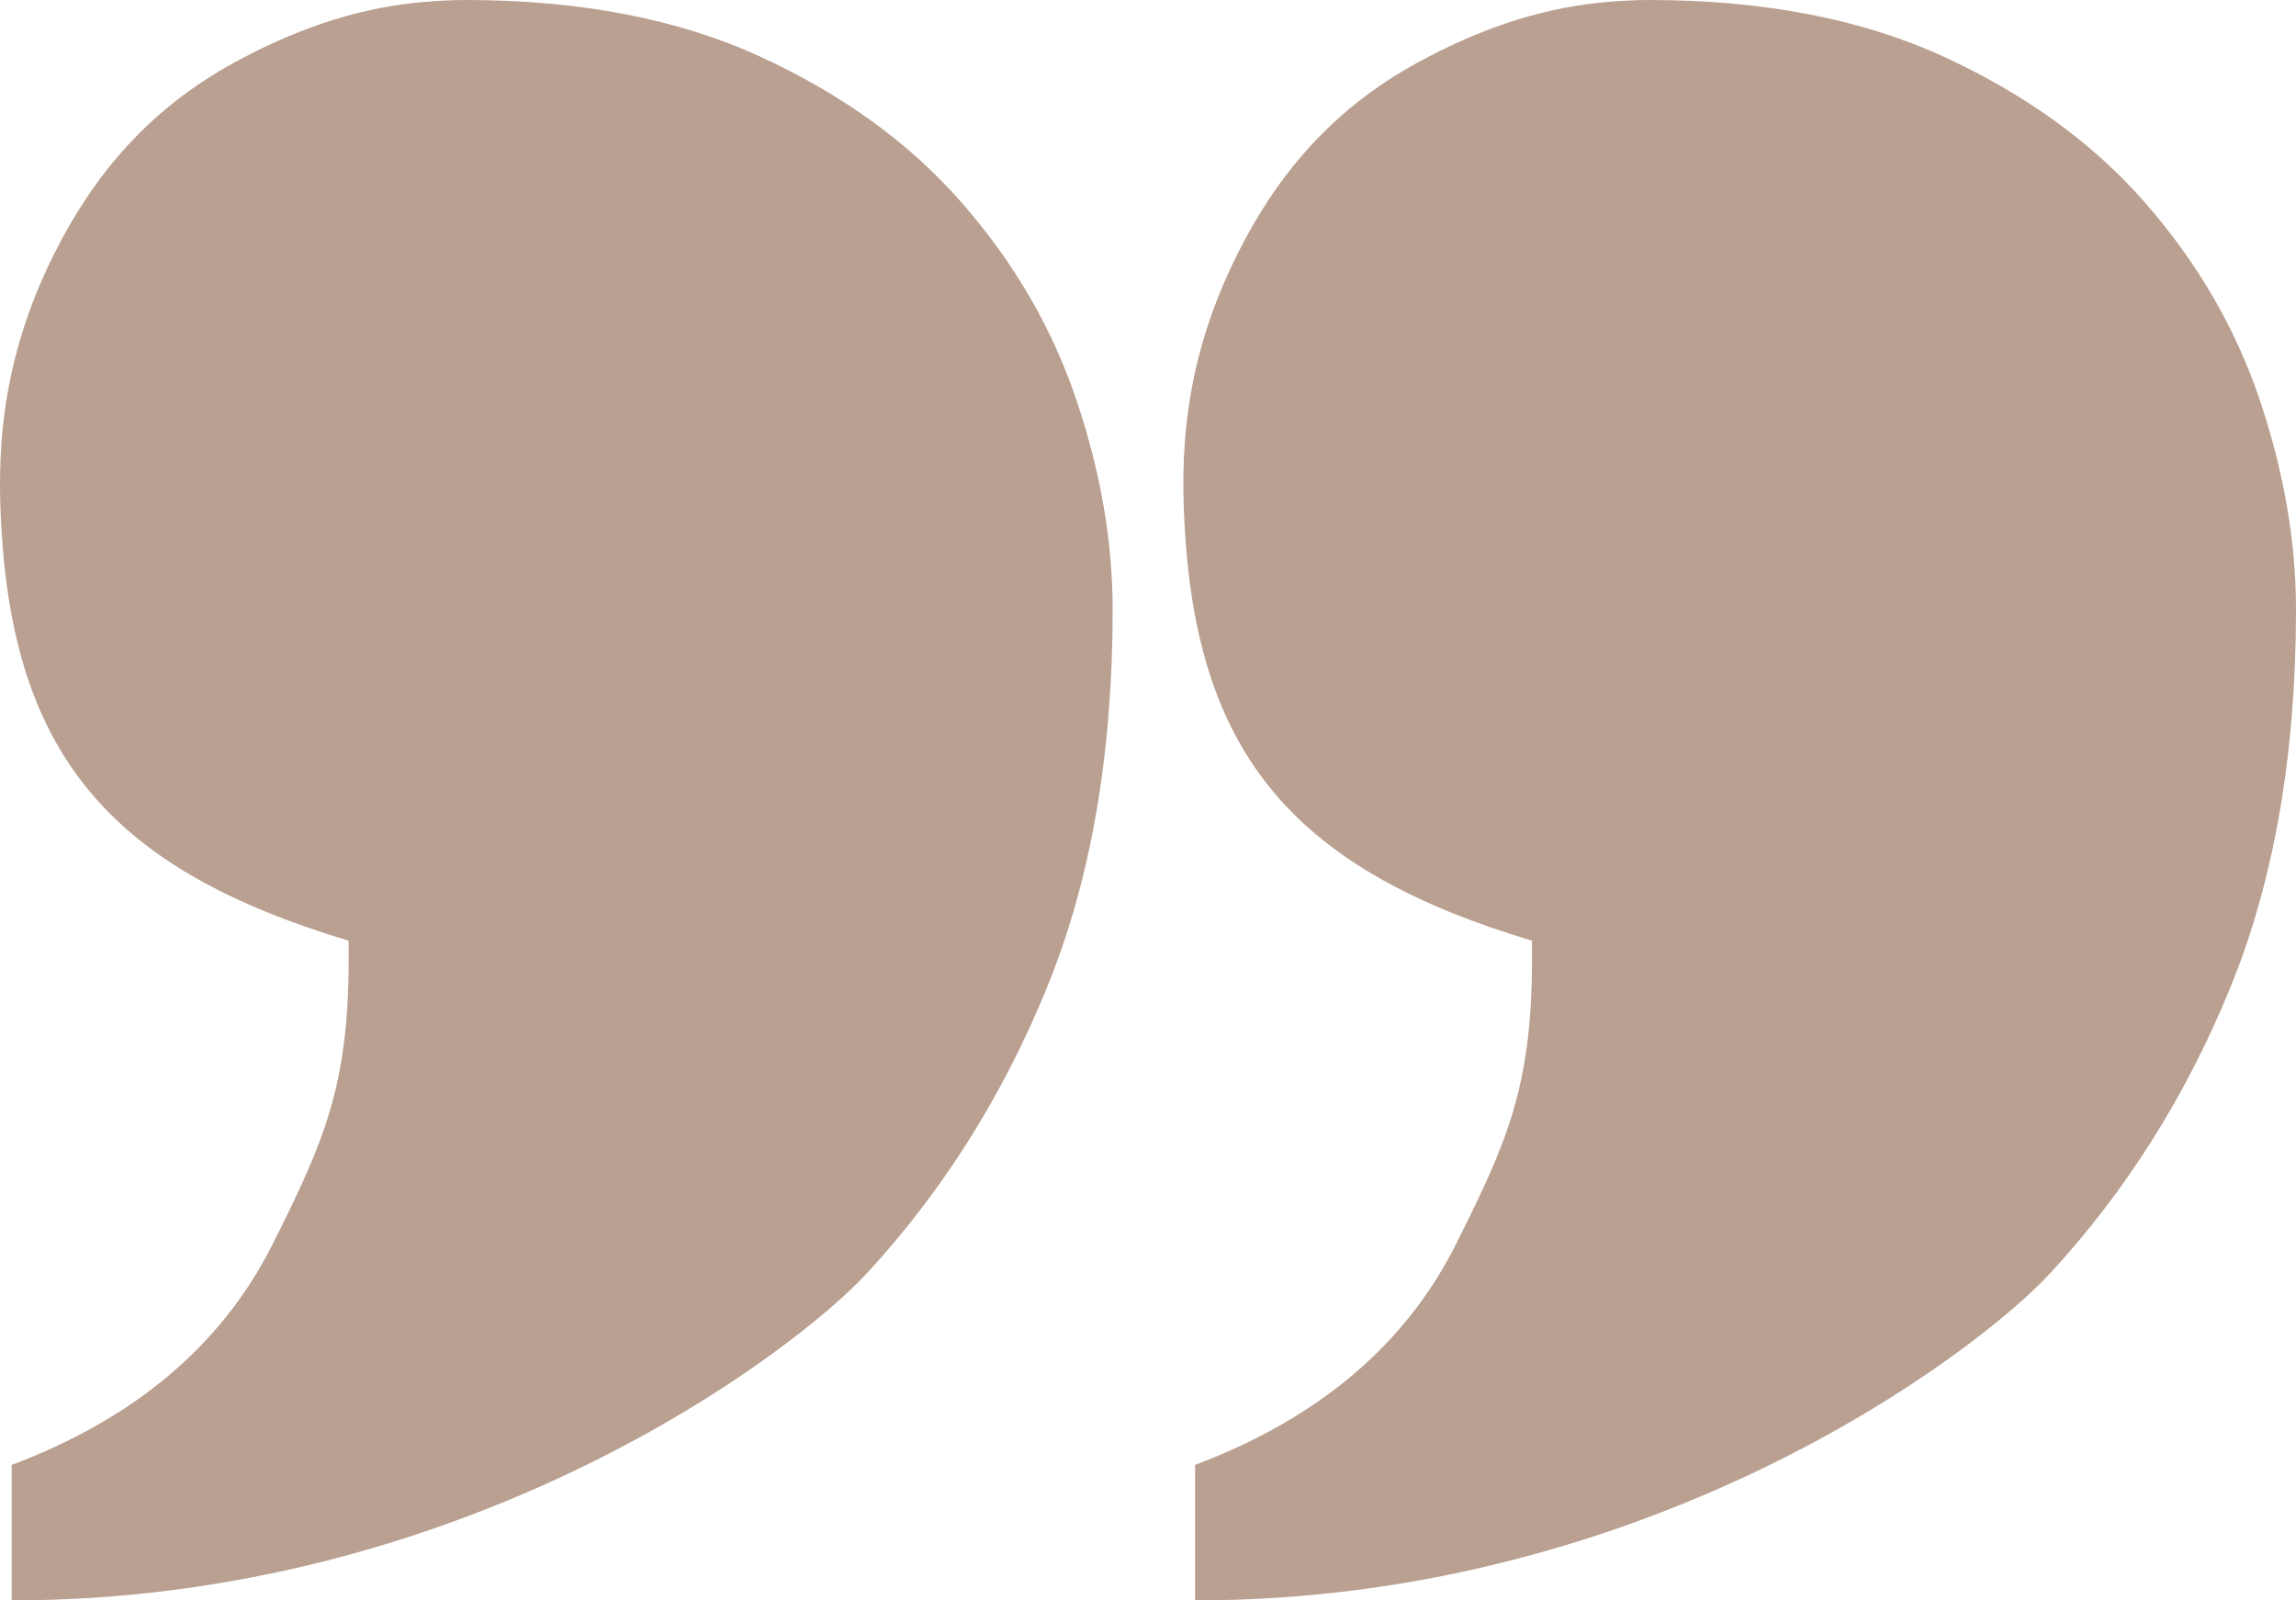 <svg width="33" height="23" viewBox="0 0 33 23" fill="none" xmlns="http://www.w3.org/2000/svg">
<path fill-rule="evenodd" clip-rule="evenodd" d="M0.026 7.685C-0.045 6.597 -0.022 5.237 0.789 3.628C1.338 2.537 2.123 1.577 3.371 0.897C4.193 0.45 5.044 0.137 5.972 0.04C6.017 0.035 6.063 0.031 6.108 0.027C6.297 0.011 6.488 0.001 6.682 0C6.685 0 6.689 0 6.692 0C6.692 0 6.694 0 6.694 0C6.695 0 6.696 0 6.697 0C6.698 0 6.699 0 6.7 0C8.34 0.001 9.751 0.273 10.931 0.816C12.113 1.359 13.08 2.061 13.829 2.92C14.579 3.779 15.127 4.723 15.473 5.754C15.819 6.784 15.992 7.786 15.992 8.759C15.992 10.848 15.675 12.666 15.04 14.212C14.406 15.758 13.548 17.117 12.467 18.291C11.385 19.465 6.7 23 0.168 23V21.053C1.946 20.384 3.197 19.323 3.922 17.874C4.648 16.423 5.011 15.616 5.011 13.791V13.519C1.626 12.506 0.235 10.878 0.026 7.685ZM20.379 0.897C21.201 0.45 22.052 0.137 22.98 0.04C23.025 0.035 23.07 0.031 23.116 0.027C23.305 0.011 23.495 0.001 23.69 0C23.693 0 23.696 0 23.699 0C23.7 0 23.701 0 23.702 0C23.703 0 23.703 0 23.704 0C23.706 0 23.707 0 23.708 0C25.348 0.001 26.759 0.273 27.939 0.816C29.121 1.359 30.087 2.061 30.837 2.92C31.587 3.779 32.135 4.723 32.481 5.754C32.827 6.784 33 7.786 33 8.759C33 10.848 32.683 12.666 32.048 14.212C31.414 15.758 30.556 17.117 29.474 18.291C28.393 19.465 23.708 23 17.176 23V21.053C18.953 20.384 20.205 19.323 20.93 17.874C21.656 16.423 22.019 15.616 22.019 13.791V13.519C18.634 12.506 17.243 10.878 17.034 7.685C16.962 6.597 16.986 5.237 17.797 3.628C18.346 2.537 19.131 1.577 20.379 0.897Z" fill="#B9A090"/>
</svg>
